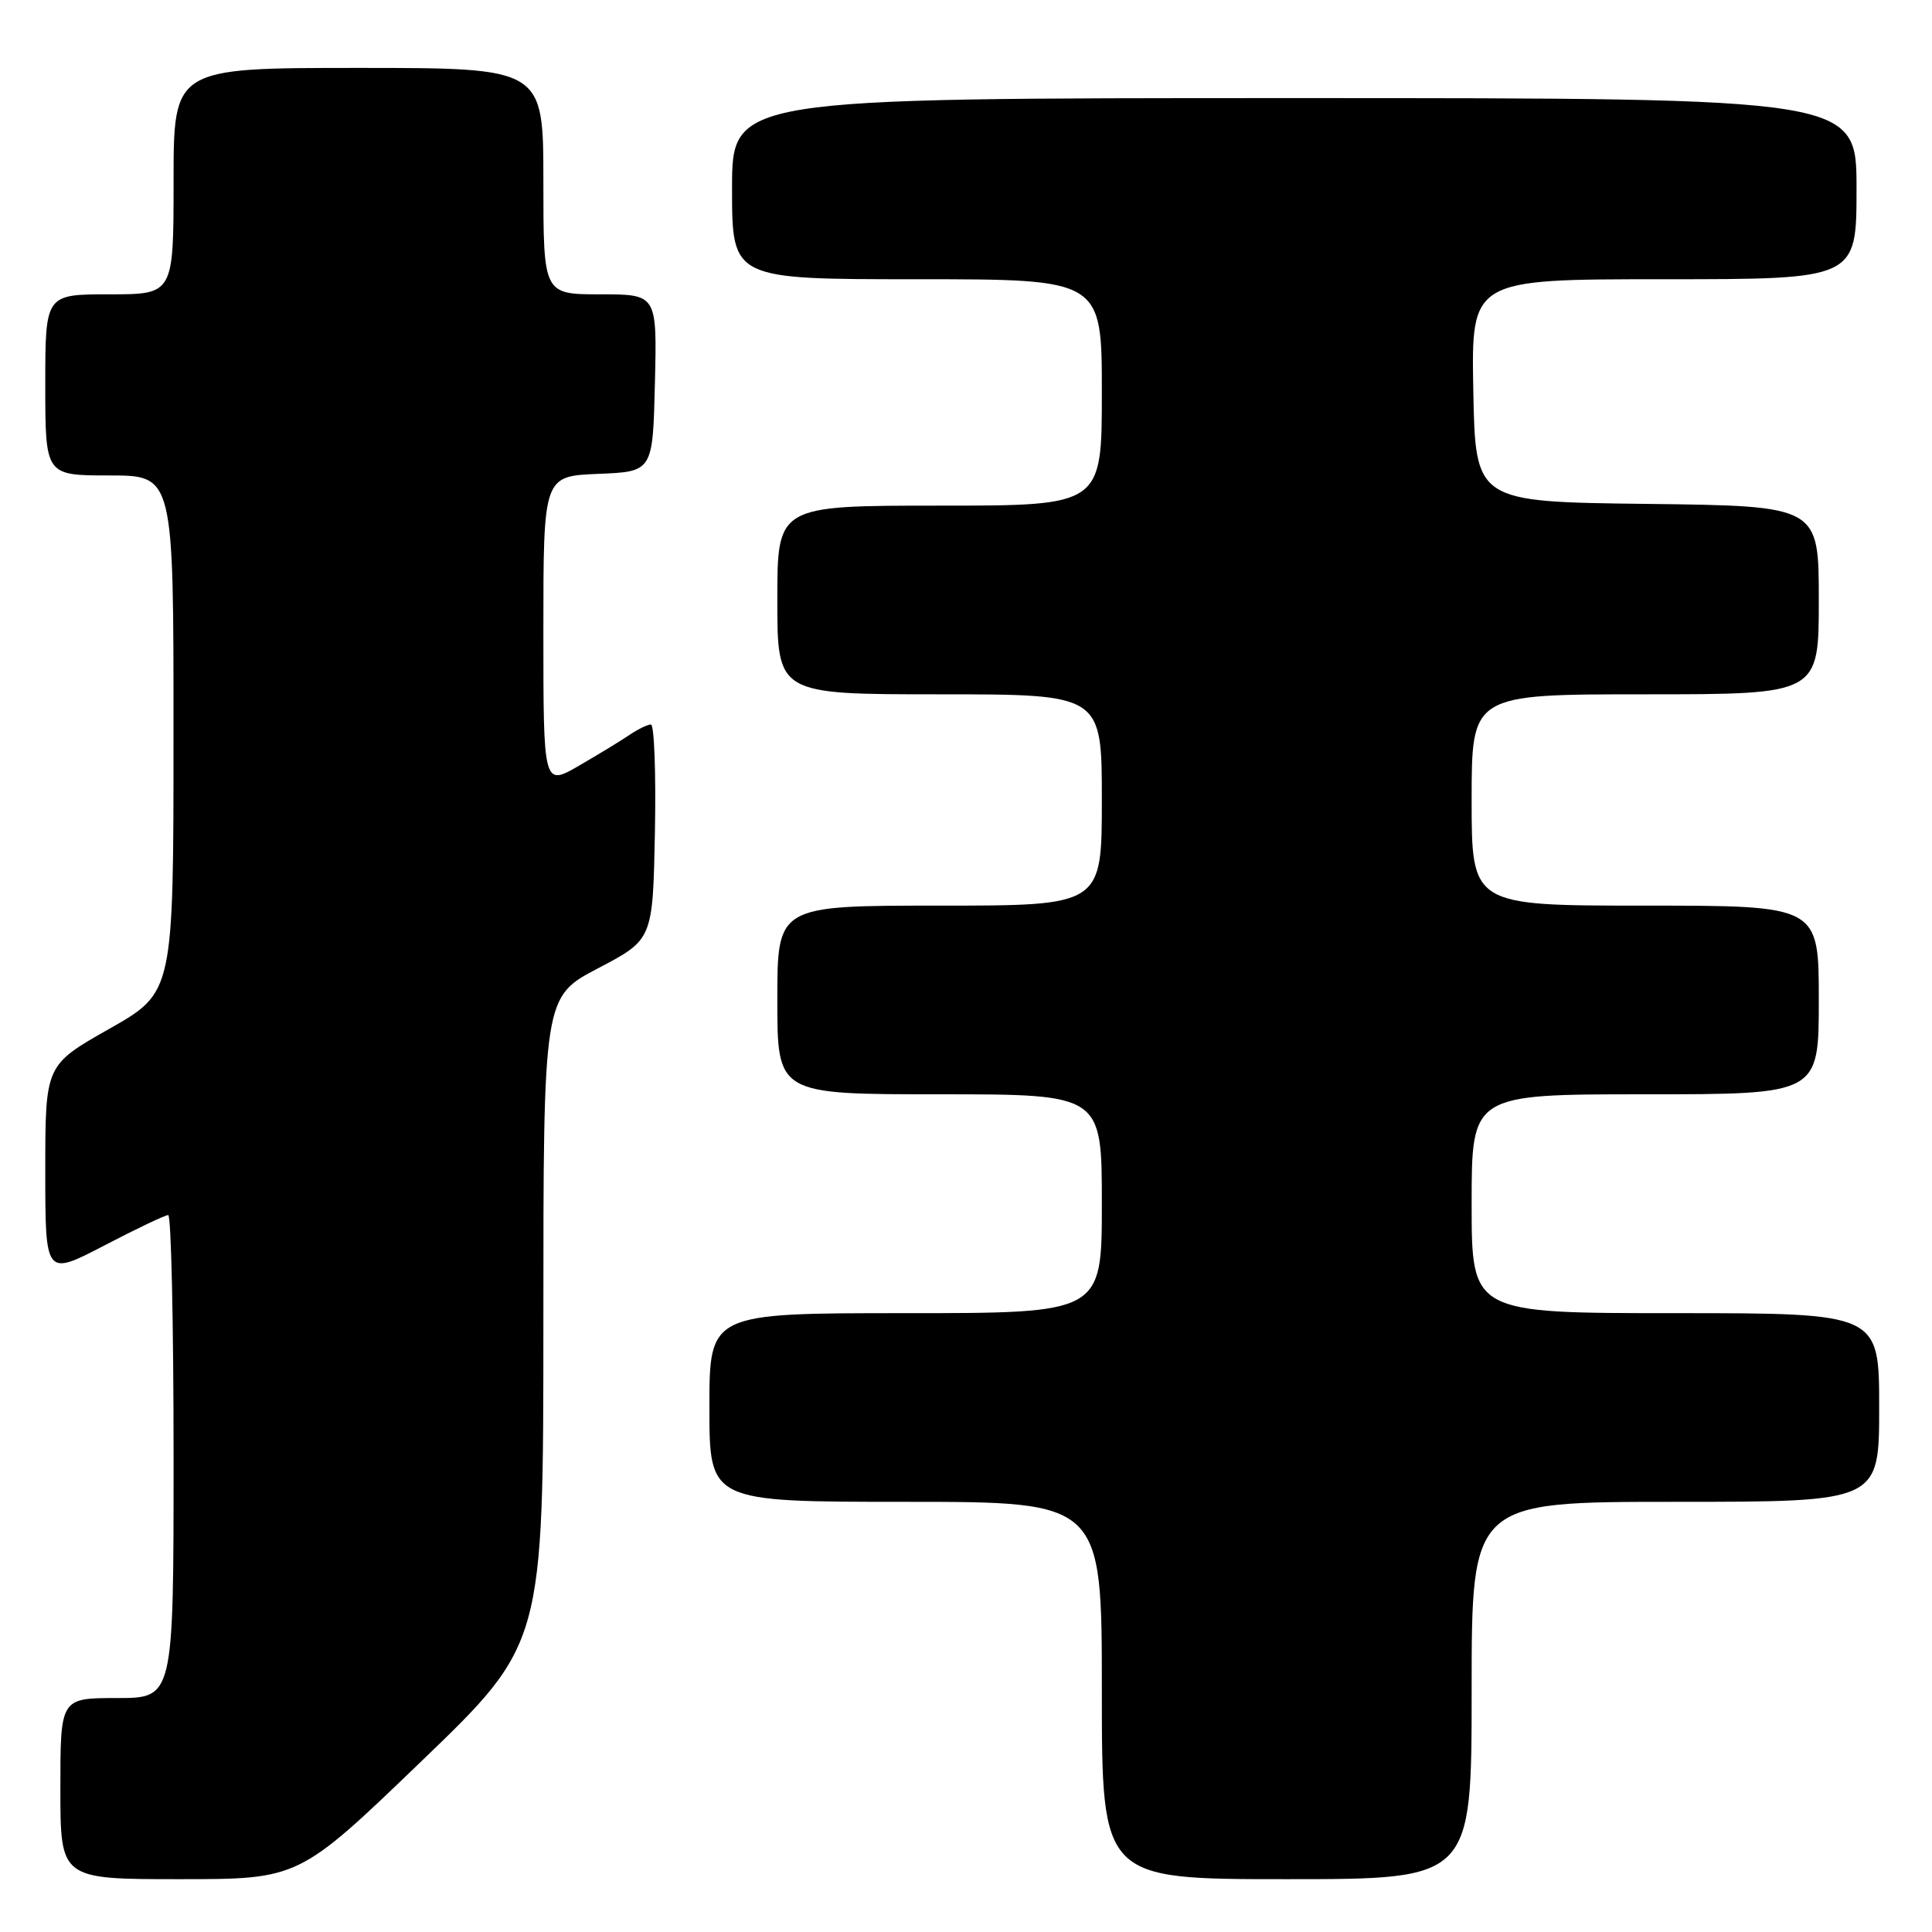 <?xml version="1.0" encoding="UTF-8" standalone="no"?>
<!DOCTYPE svg PUBLIC "-//W3C//DTD SVG 1.1//EN" "http://www.w3.org/Graphics/SVG/1.1/DTD/svg11.dtd" >
<svg xmlns="http://www.w3.org/2000/svg" xmlns:xlink="http://www.w3.org/1999/xlink" version="1.1" viewBox="0 0 256 256">
 <g >
 <path fill="currentColor"
d=" M 55.80 233.41 C 72.00 217.83 72.00 217.83 72.00 174.96 C 72.00 132.10 72.00 132.10 79.25 128.30 C 86.50 124.50 86.50 124.50 86.78 110.25 C 86.93 102.41 86.69 96.00 86.25 96.00 C 85.81 96.00 84.56 96.61 83.47 97.34 C 82.39 98.08 79.36 99.93 76.75 101.44 C 72.00 104.19 72.00 104.19 72.00 83.64 C 72.00 63.09 72.00 63.09 79.25 62.79 C 86.50 62.50 86.50 62.50 86.78 50.75 C 87.06 39.00 87.06 39.00 79.53 39.00 C 72.00 39.00 72.00 39.00 72.00 24.00 C 72.00 9.00 72.00 9.00 47.50 9.00 C 23.00 9.00 23.00 9.00 23.00 24.00 C 23.00 39.00 23.00 39.00 14.50 39.00 C 6.00 39.00 6.00 39.00 6.00 51.00 C 6.00 63.00 6.00 63.00 14.50 63.00 C 23.00 63.00 23.00 63.00 22.99 97.25 C 22.99 131.50 22.99 131.50 14.49 136.32 C 6.00 141.13 6.00 141.13 6.00 155.12 C 6.00 169.10 6.00 169.10 13.79 165.05 C 18.07 162.82 21.89 161.00 22.29 161.00 C 22.68 161.00 23.00 175.40 23.00 193.00 C 23.00 225.00 23.00 225.00 15.50 225.00 C 8.00 225.00 8.00 225.00 8.00 237.00 C 8.00 249.00 8.00 249.00 23.80 249.00 C 39.60 249.00 39.60 249.00 55.80 233.41 Z  M 195.00 224.00 C 195.00 199.00 195.00 199.00 222.00 199.00 C 249.00 199.00 249.00 199.00 249.00 186.50 C 249.00 174.00 249.00 174.00 222.00 174.00 C 195.00 174.00 195.00 174.00 195.00 159.50 C 195.00 145.00 195.00 145.00 218.00 145.00 C 241.00 145.00 241.00 145.00 241.00 132.50 C 241.00 120.00 241.00 120.00 218.00 120.00 C 195.00 120.00 195.00 120.00 195.00 106.00 C 195.00 92.00 195.00 92.00 218.00 92.00 C 241.00 92.00 241.00 92.00 241.00 79.52 C 241.00 67.04 241.00 67.04 218.25 66.77 C 195.50 66.50 195.50 66.50 195.22 51.75 C 194.95 37.00 194.95 37.00 220.47 37.00 C 246.00 37.00 246.00 37.00 246.00 25.00 C 246.00 13.00 246.00 13.00 171.50 13.00 C 97.00 13.00 97.00 13.00 97.00 25.00 C 97.00 37.00 97.00 37.00 121.50 37.00 C 146.00 37.00 146.00 37.00 146.00 52.00 C 146.00 67.00 146.00 67.00 124.50 67.00 C 103.00 67.00 103.00 67.00 103.00 79.50 C 103.00 92.00 103.00 92.00 124.50 92.00 C 146.00 92.00 146.00 92.00 146.00 106.00 C 146.00 120.00 146.00 120.00 124.50 120.00 C 103.00 120.00 103.00 120.00 103.00 132.50 C 103.00 145.00 103.00 145.00 124.50 145.00 C 146.00 145.00 146.00 145.00 146.00 159.50 C 146.00 174.00 146.00 174.00 120.00 174.00 C 94.00 174.00 94.00 174.00 94.00 186.50 C 94.00 199.00 94.00 199.00 120.00 199.00 C 146.00 199.00 146.00 199.00 146.00 224.00 C 146.00 249.00 146.00 249.00 170.50 249.00 C 195.00 249.00 195.00 249.00 195.00 224.00 Z "/>
</g>
</svg>